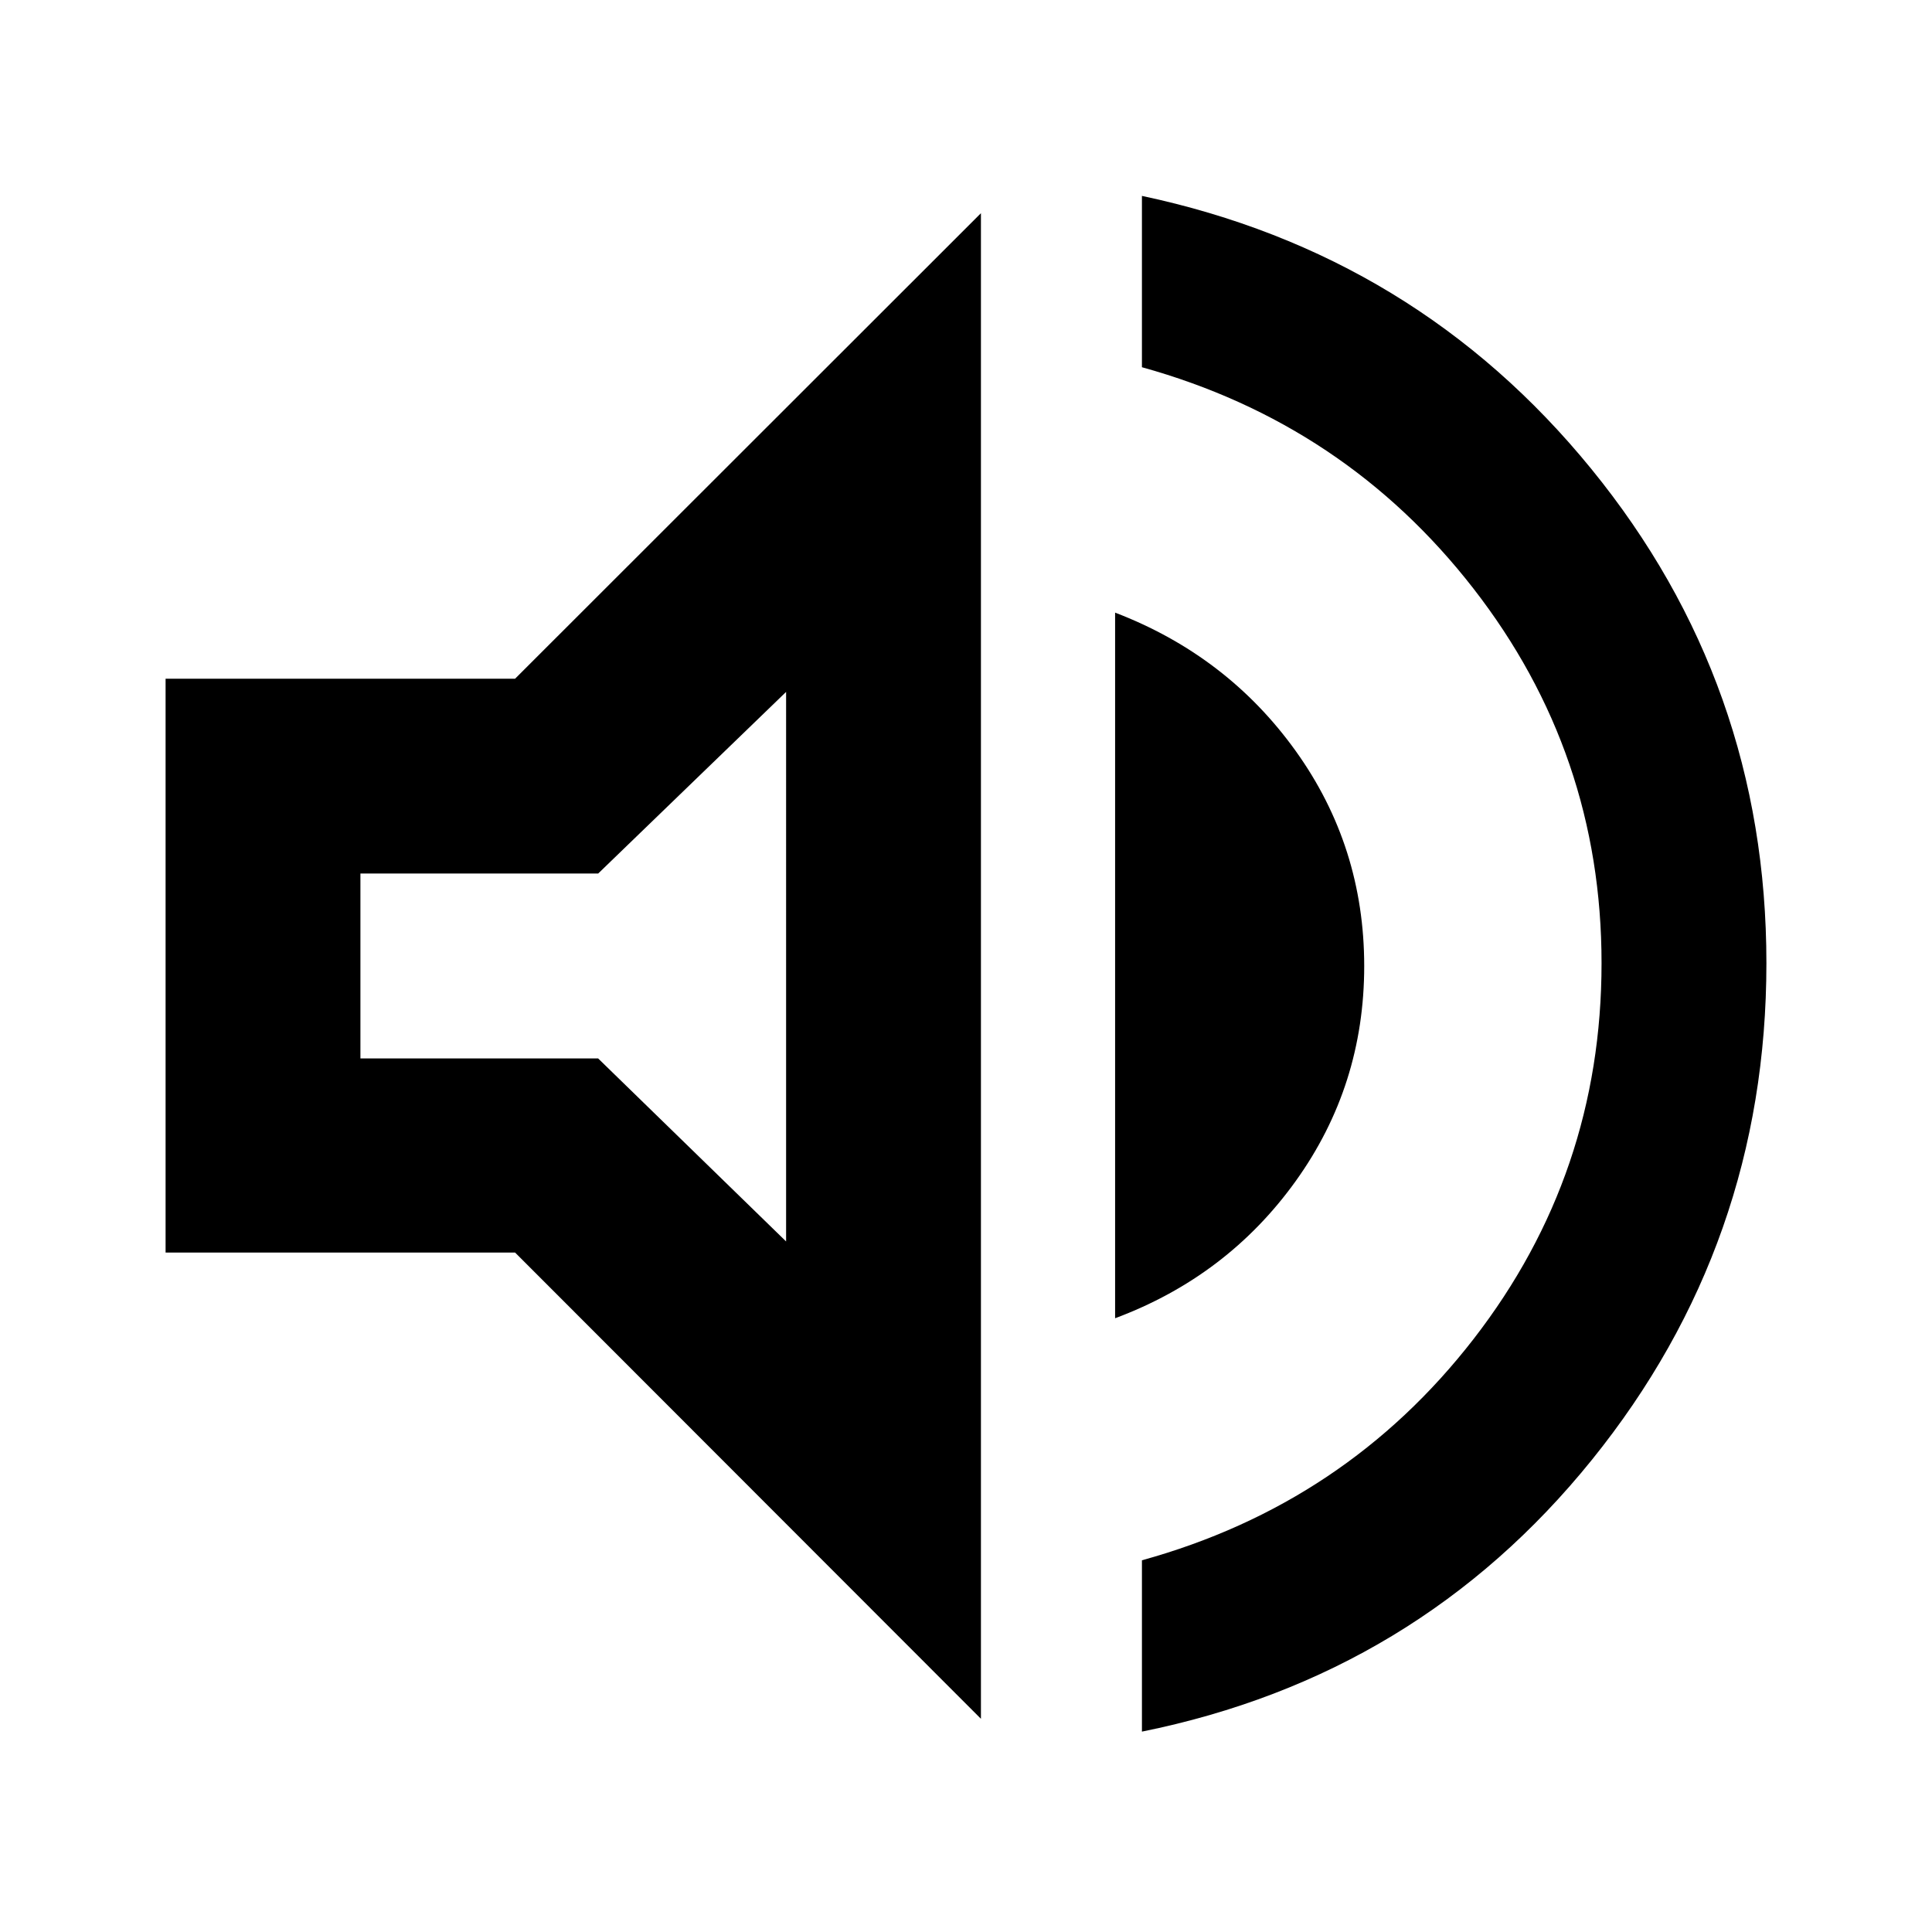 <svg xmlns="http://www.w3.org/2000/svg" height="40" viewBox="0 -960 960 960" width="40"><path d="M567.42-99.57v-85.13q101.32-28.01 164.85-110.03 63.53-82.01 63.53-186.7 0-104.27-63.7-186.18-63.69-81.91-164.68-109.92v-85.13q136.32 28.93 223.31 135.68 86.99 106.75 86.99 245.55 0 139.33-86.66 246.74-86.65 107.42-223.64 135.12ZM82.28-337.62v-285.13h173.66l231.48-231.31v748.12L255.94-337.62H82.28Zm471.81 32.65v-350.62q55.75 21.36 89.77 68.79 34.01 47.44 34.01 106.83t-34.01 106.8q-34.02 47.4-89.77 68.2ZM390.61-616.2l-93.39 90.26H179.09v91.88h118.13l93.39 90.93V-616.2ZM302.23-480Z"/></svg>